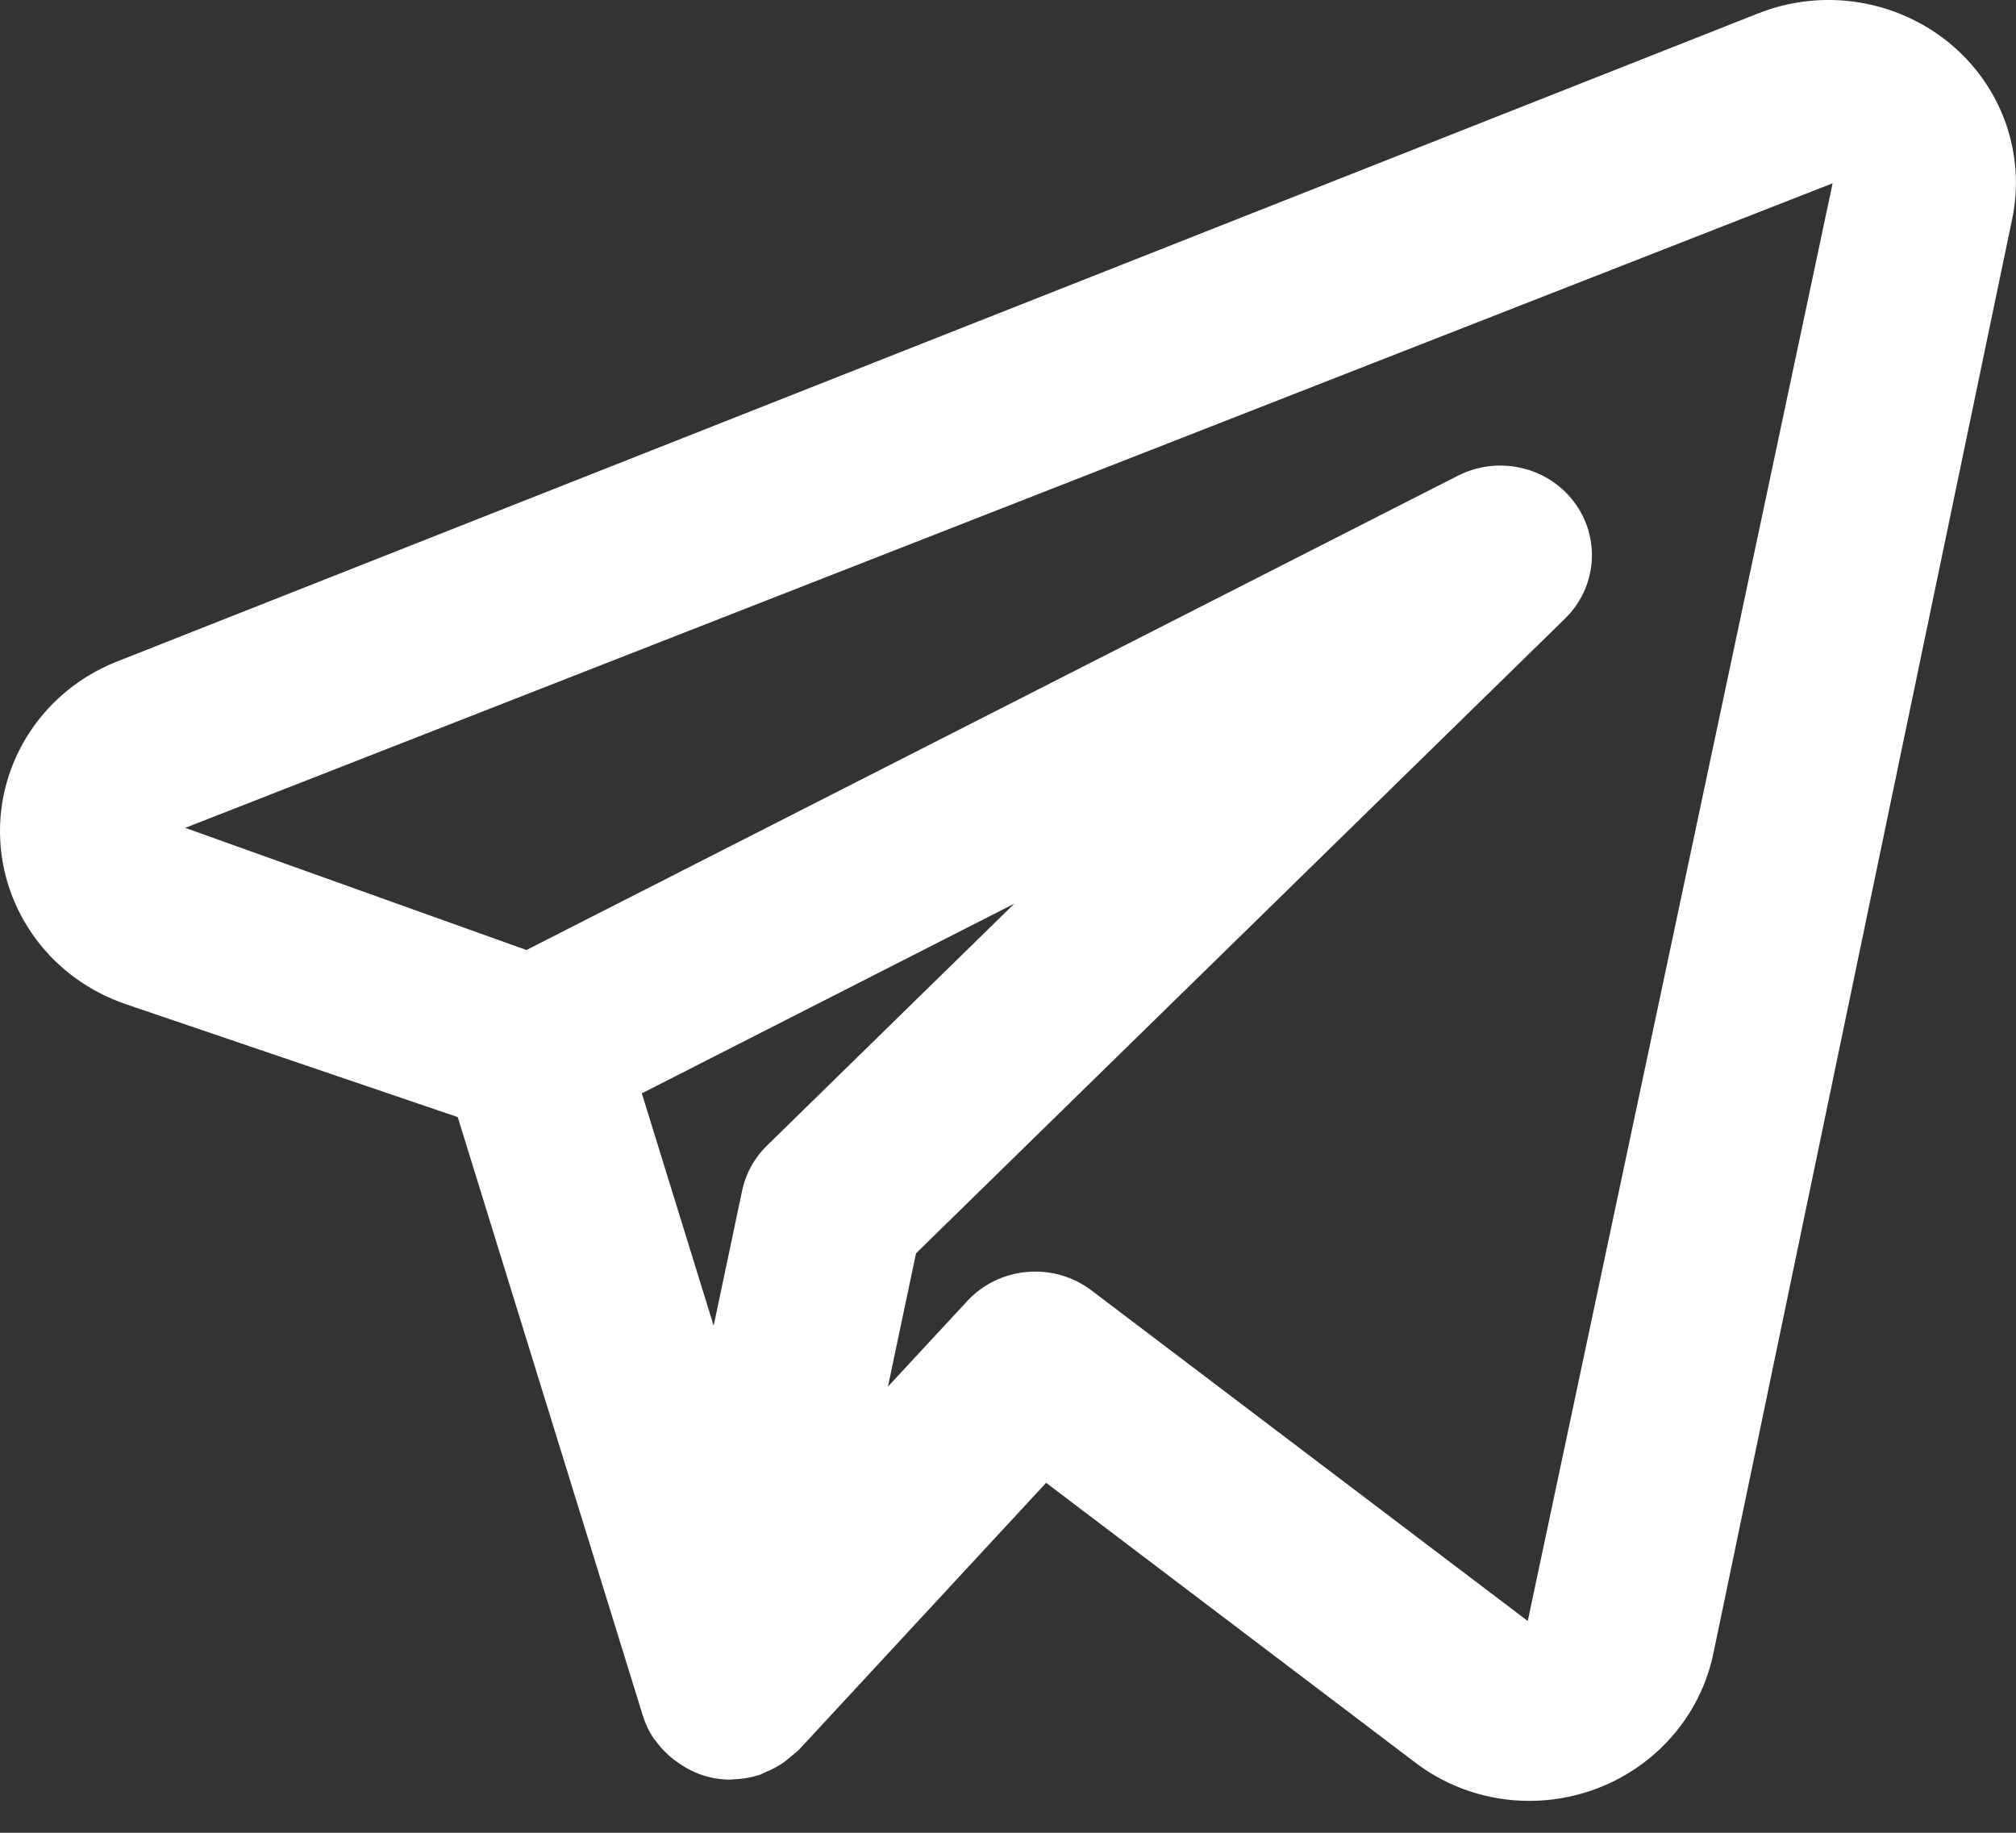 <svg width="22" height="20" viewBox="0 0 22 20" fill="none" xmlns="http://www.w3.org/2000/svg">
<rect x="0" y="0" width="22" height="20" fill="#333333" stroke="none"/>
<path d="M21.265 0.463C20.98 0.232 20.636 0.08 20.27 0.024C19.904 -0.032 19.53 0.01 19.187 0.146L1.266 7.223C0.882 7.377 0.556 7.641 0.33 7.981C0.104 8.321 -0.011 8.72 0.001 9.125C0.012 9.53 0.149 9.922 0.394 10.25C0.638 10.577 0.979 10.823 1.37 10.957L4.995 12.19L7.016 18.725C7.043 18.812 7.083 18.895 7.134 18.972C7.142 18.983 7.153 18.992 7.161 19.004C7.22 19.084 7.291 19.155 7.372 19.215C7.395 19.232 7.418 19.248 7.442 19.263C7.537 19.325 7.642 19.37 7.753 19.396L7.765 19.397L7.771 19.4C7.838 19.413 7.906 19.42 7.974 19.42C7.98 19.42 7.986 19.417 7.992 19.417C8.095 19.415 8.196 19.398 8.294 19.366C8.316 19.358 8.335 19.346 8.357 19.337C8.43 19.307 8.498 19.27 8.562 19.225C8.612 19.183 8.663 19.141 8.714 19.099L11.416 16.181L15.446 19.235C15.801 19.505 16.238 19.652 16.688 19.652C17.159 19.652 17.615 19.493 17.981 19.202C18.346 18.911 18.599 18.506 18.695 18.055L21.958 2.391C22.032 2.038 22.006 1.673 21.884 1.333C21.762 0.994 21.548 0.693 21.265 0.463ZM8.37 12.501C8.232 12.636 8.137 12.809 8.098 12.996L7.788 14.467L7.004 11.931L11.069 9.861L8.37 12.501ZM16.672 17.689L11.909 14.08C11.71 13.93 11.46 13.858 11.209 13.88C10.958 13.901 10.725 14.014 10.556 14.197L9.69 15.131L9.996 13.677L17.079 6.75C17.248 6.585 17.351 6.366 17.369 6.133C17.388 5.9 17.32 5.668 17.179 5.48C17.038 5.291 16.832 5.158 16.599 5.106C16.366 5.053 16.122 5.083 15.91 5.191L5.745 10.367L2.021 9.034L19.999 2L16.672 17.689Z" fill="white"/>
</svg>

